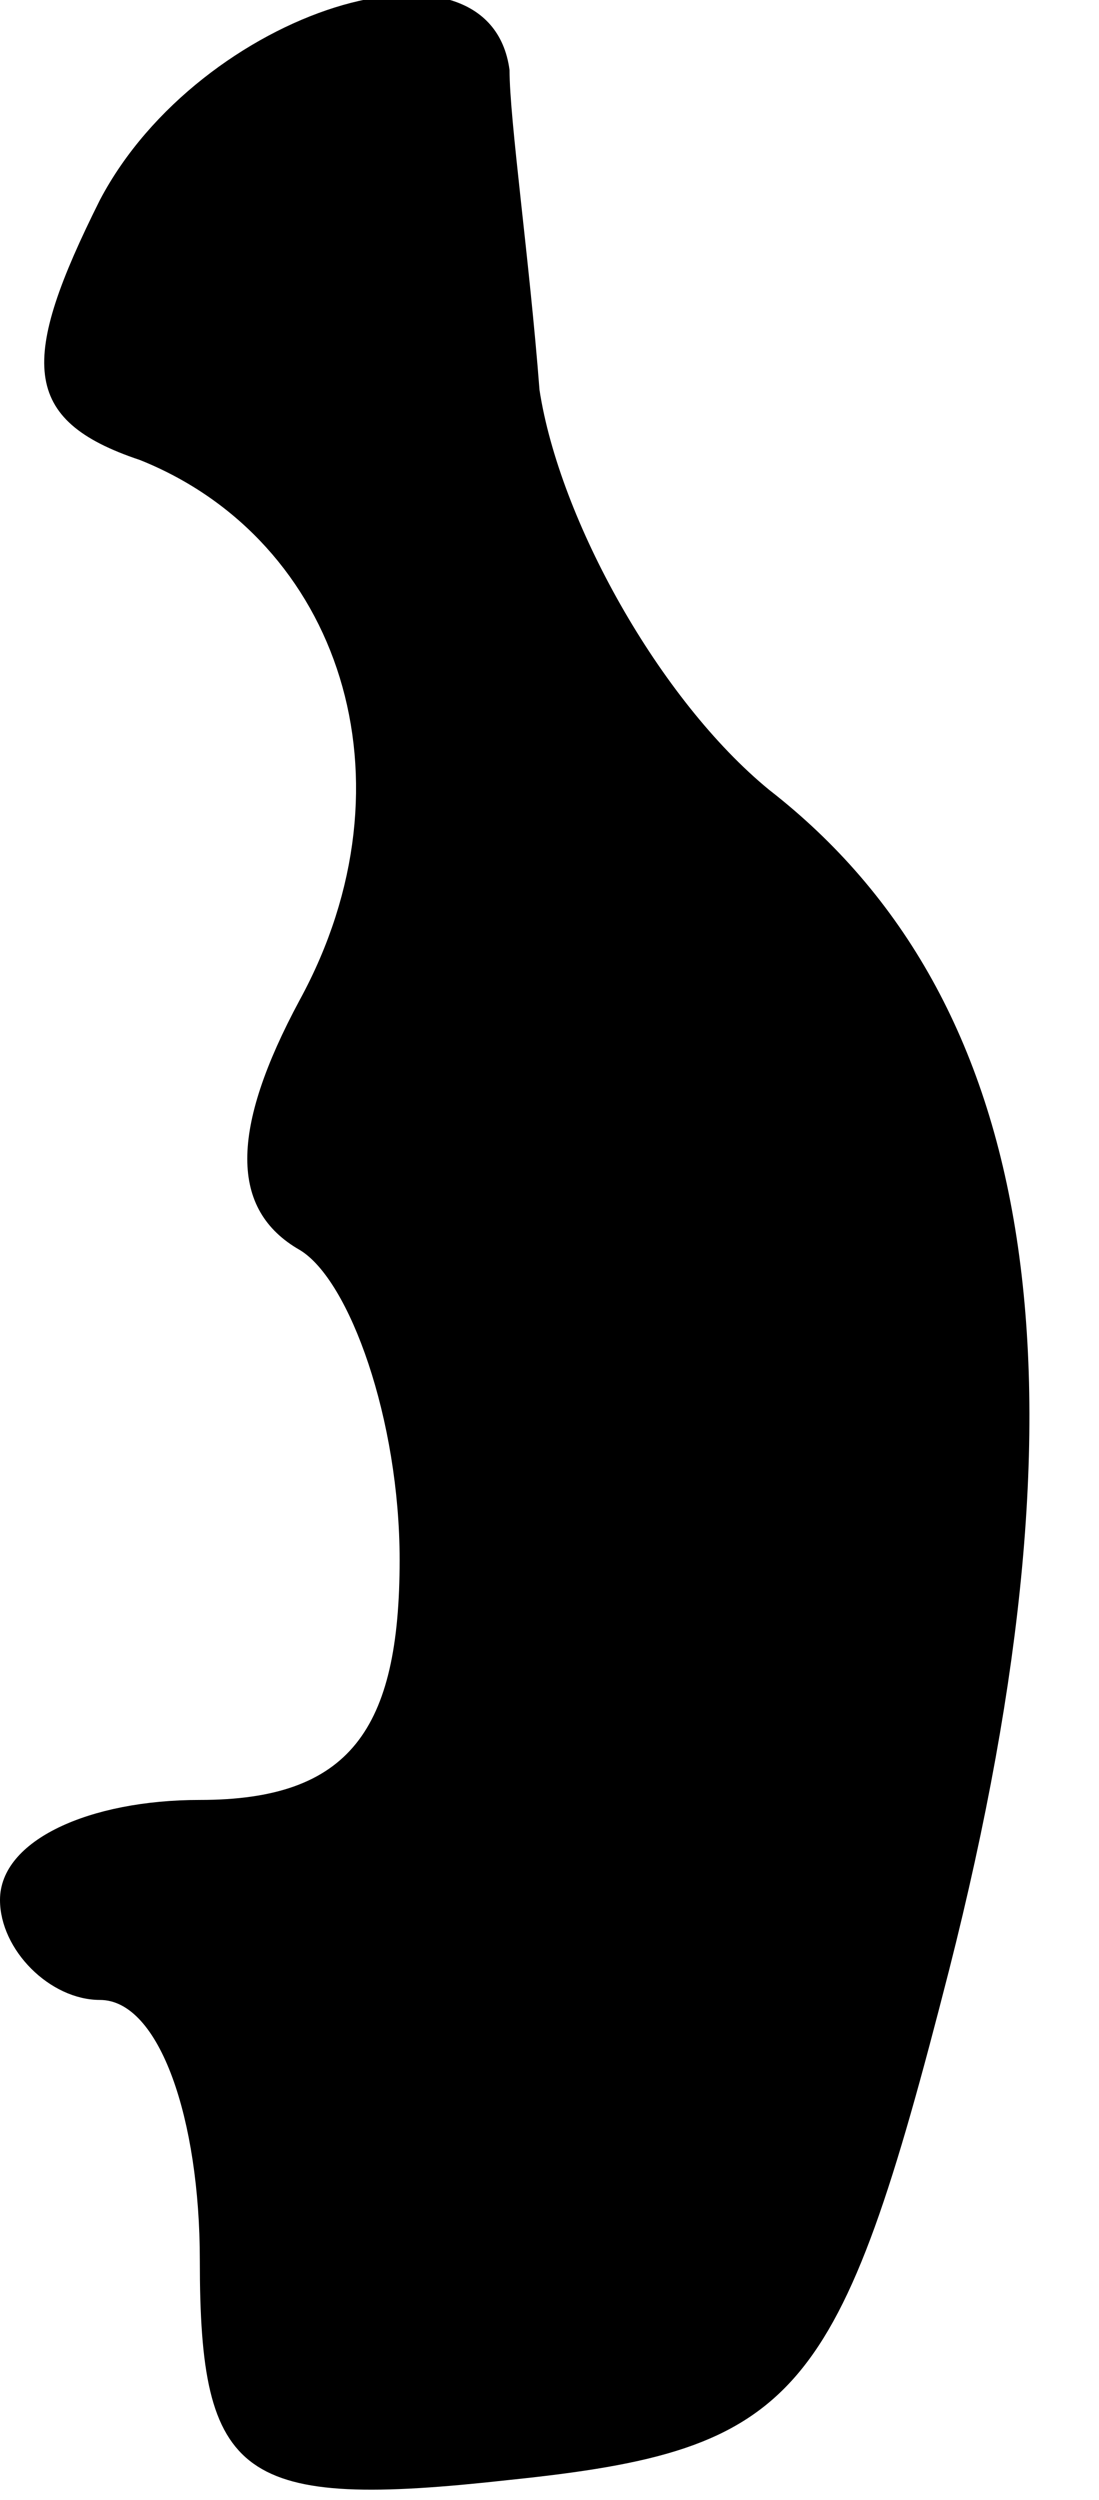 <?xml version="1.0" standalone="no"?>
<!DOCTYPE svg PUBLIC "-//W3C//DTD SVG 20010904//EN"
 "http://www.w3.org/TR/2001/REC-SVG-20010904/DTD/svg10.dtd">
<svg version="1.0" xmlns="http://www.w3.org/2000/svg"
 width="11pt" height="25pt" viewBox="0 0 11 25"
 preserveAspectRatio="xMidYMid meet">
<g transform="translate(0,25) scale(0.1,-0.1)"
fill="#000000" stroke="none">
<path fill="#000000" stroke="none" d="M10 230 c-8 -16 -8 -22 4 -26 20 -8 28
-32 16 -54 -7 -13 -7 -21 0 -25 5 -3 10 -17 10 -31 0 -17 -5 -24 -20 -24 -11
0 -20 -4 -20 -10 0 -5 5 -10 10 -10 6 0 10 -12 10 -26 0 -22 4 -25 31 -22 29
3 33 8 44 51 15 59 9 97 -18 118 -11 9 -21 27 -23 40 -1 13 -3 27 -3 32 -2 15
-31 6 -41 -13z"/>
</g>
</svg>
